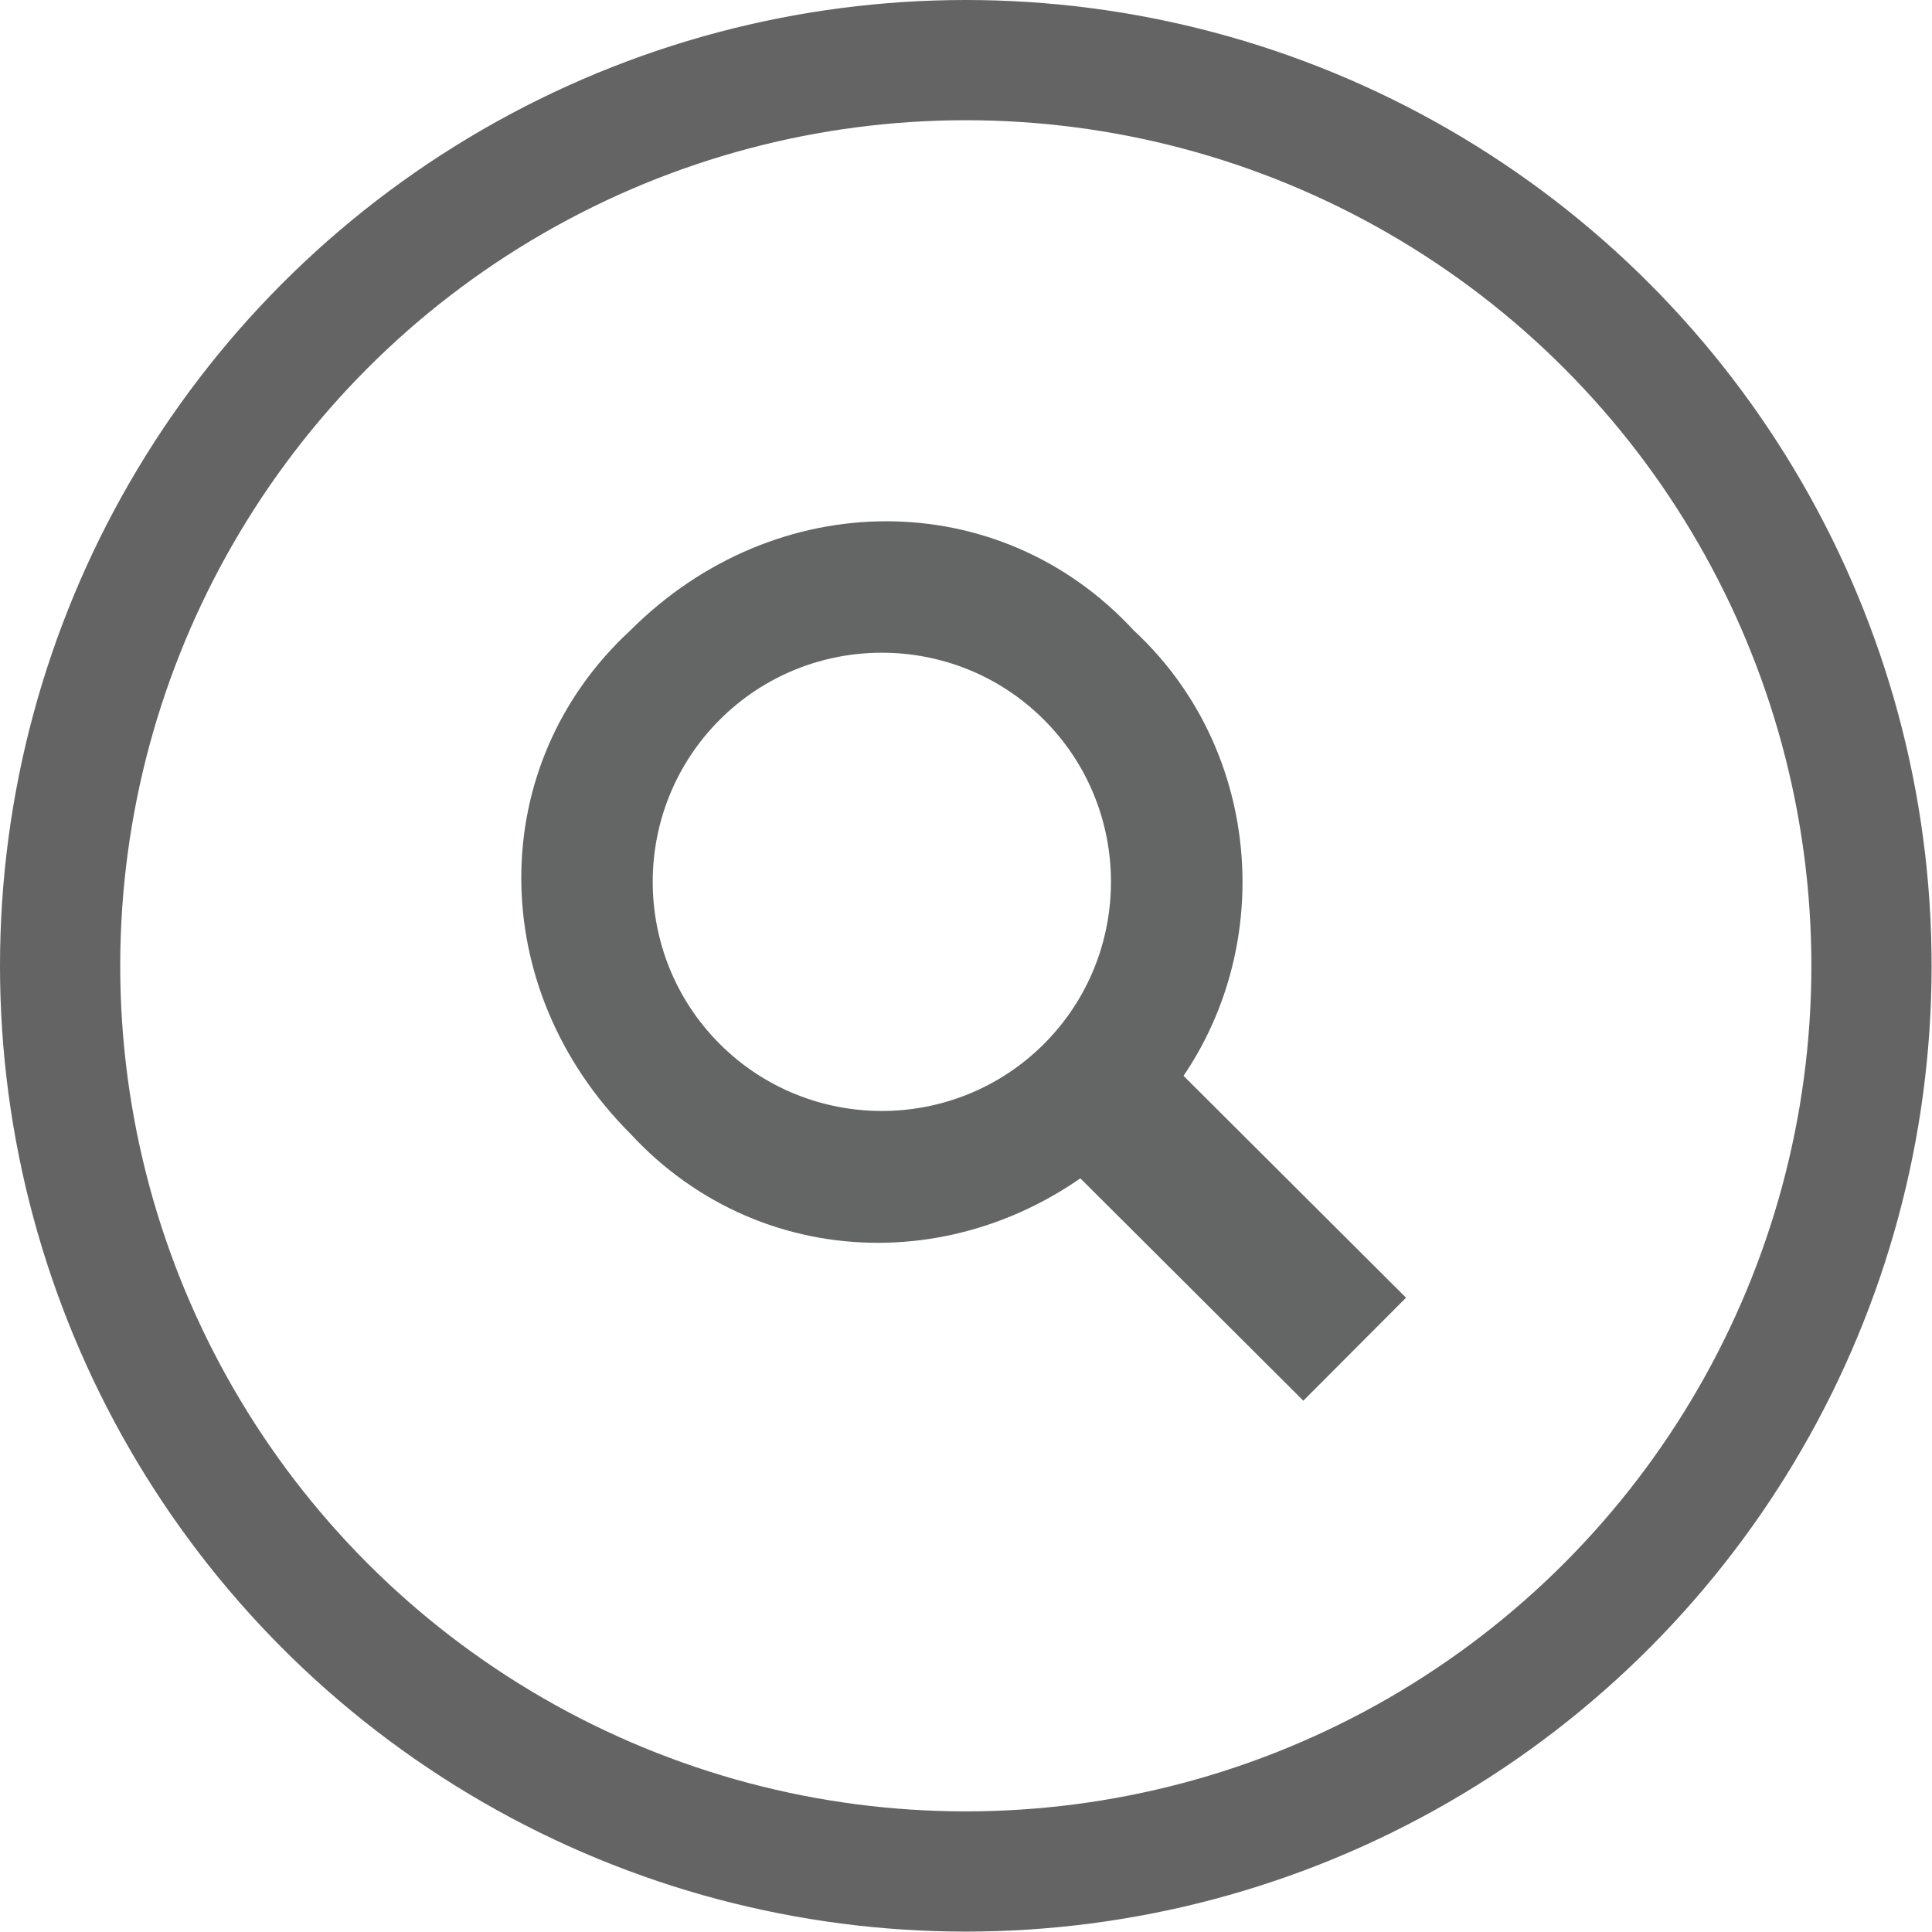 <?xml version="1.0" encoding="utf-8"?>
<!-- Generator: Adobe Illustrator 17.1.0, SVG Export Plug-In . SVG Version: 6.00 Build 0)  -->
<!DOCTYPE svg PUBLIC "-//W3C//DTD SVG 1.1//EN" "http://www.w3.org/Graphics/SVG/1.1/DTD/svg11.dtd">
<svg version="1.1" id="Layer_1" xmlns="http://www.w3.org/2000/svg" xmlns:xlink="http://www.w3.org/1999/xlink" x="0px" y="0px"
	 viewBox="79 -1 482.1 482.1" enable-background="new 79 -1 482.1 482.1" xml:space="preserve">
<g>
	<path fill="#646565" d="M361.9,281.9c-36.3,36.3-92.1,36.3-125.6,0c-36.3-36.3-36.3-92.1,0-125.6c36.3-36.3,92.1-36.3,125.6,0
		C398.1,189.8,398.1,248.4,361.9,281.9z M258.6,178.6c-22.3,22.3-22.3,58.6,0,80.9c22.3,22.3,58.6,22.3,80.9,0
		c22.3-22.3,22.3-58.6,0-80.9S280.9,156.3,258.6,178.6z"/>
</g>
<rect x="361.3" y="245" transform="matrix(-0.706 0.708 -0.708 -0.706 858.393 239.993)" fill="#646565" width="36.3" height="106"/>
<circle fill="none" stroke="#646464" stroke-width="30" stroke-miterlimit="10" cx="320" cy="240" r="226"/>
</svg>

